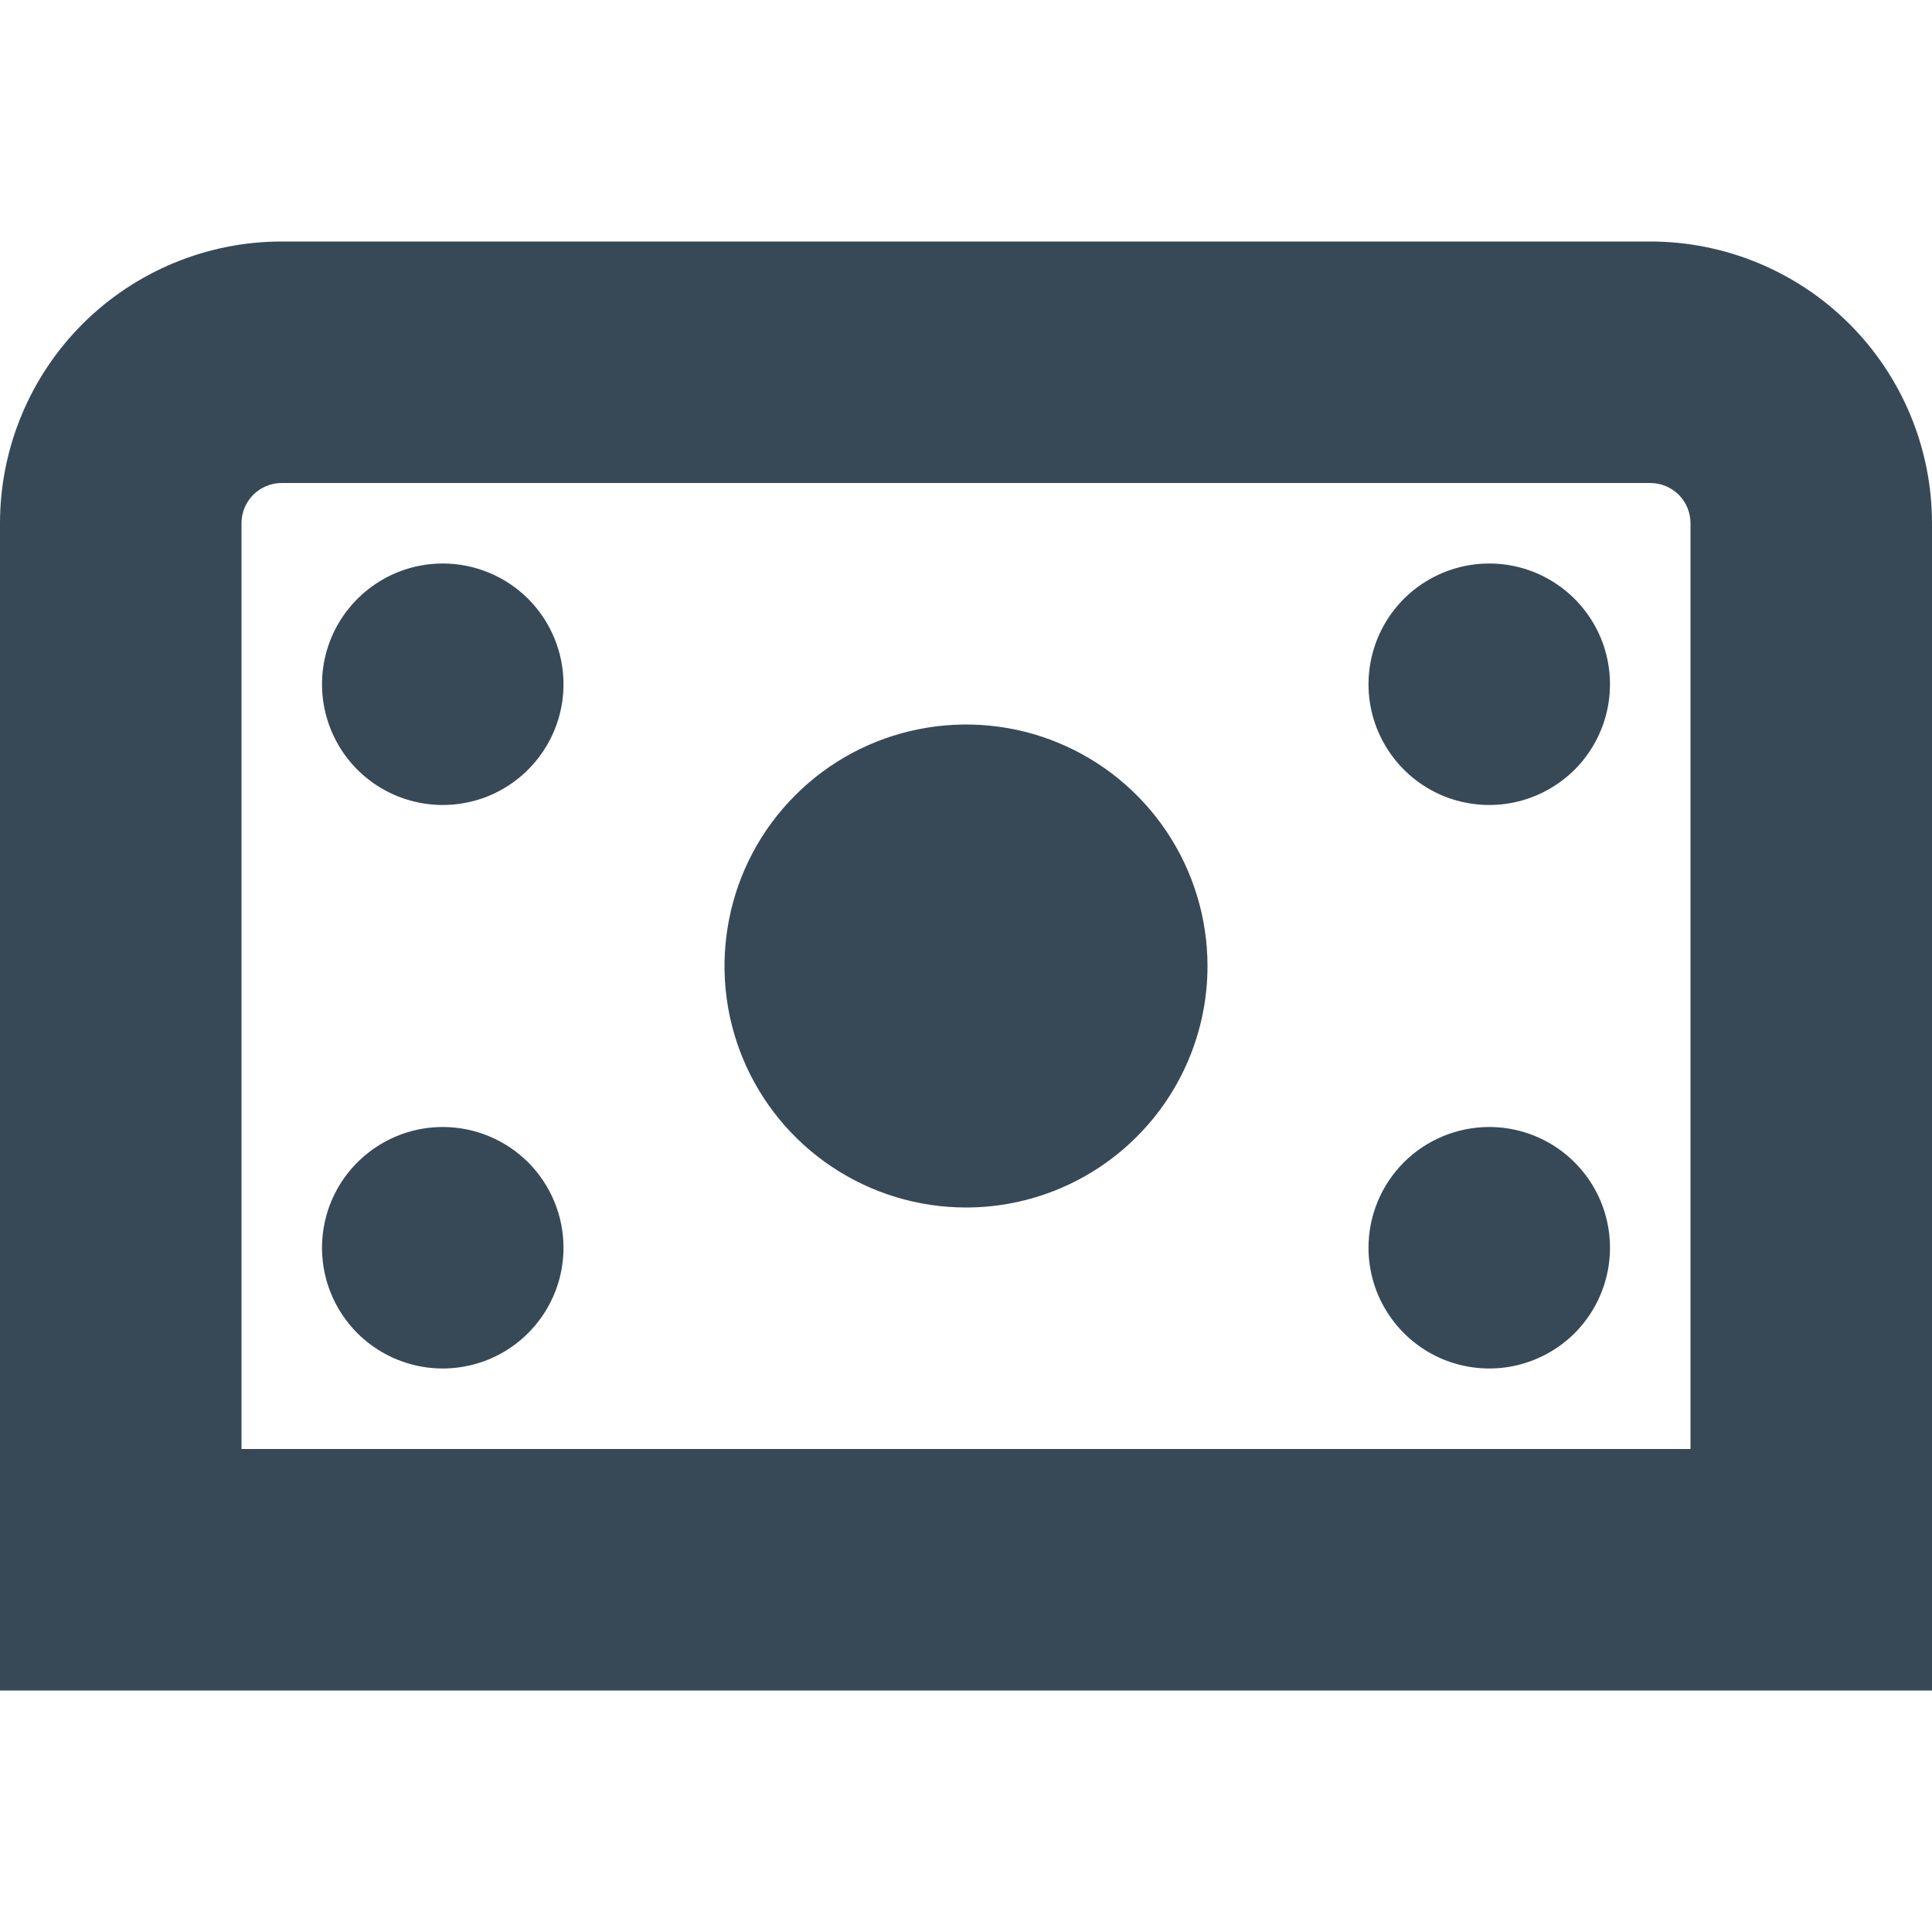 <svg width="24" height="24" viewBox="0 0 24 24" fill="none" xmlns="http://www.w3.org/2000/svg">
<g clip-path="url(#clip0_406_312)">
<path d="M24 21H0V6.5C0 5.572 0.369 4.681 1.025 4.025C1.681 3.369 2.572 3 3.5 3H20.5C21.428 3 22.319 3.369 22.975 4.025C23.631 4.681 24 5.572 24 6.5V21ZM3 18H21V6.5C21 6.367 20.947 6.24 20.854 6.146C20.76 6.053 20.633 6 20.5 6H3.5C3.367 6 3.24 6.053 3.146 6.146C3.053 6.24 3 6.367 3 6.5V18ZM12 15C11.407 15 10.827 14.824 10.333 14.494C9.84 14.165 9.455 13.696 9.228 13.148C9.001 12.6 8.942 11.997 9.058 11.415C9.173 10.833 9.459 10.298 9.879 9.879C10.298 9.459 10.833 9.173 11.415 9.058C11.997 8.942 12.6 9.001 13.148 9.228C13.696 9.455 14.165 9.84 14.494 10.333C14.824 10.827 15 11.407 15 12C15 12.796 14.684 13.559 14.121 14.121C13.559 14.684 12.796 15 12 15ZM5.5 7C5.203 7 4.913 7.088 4.667 7.253C4.42 7.418 4.228 7.652 4.114 7.926C4.001 8.2 3.971 8.502 4.029 8.793C4.087 9.084 4.23 9.351 4.439 9.561C4.649 9.77 4.916 9.913 5.207 9.971C5.498 10.029 5.8 9.999 6.074 9.886C6.348 9.772 6.582 9.58 6.747 9.333C6.912 9.087 7 8.797 7 8.5C7 8.102 6.842 7.721 6.561 7.439C6.279 7.158 5.898 7 5.5 7ZM17 8.5C17 8.797 17.088 9.087 17.253 9.333C17.418 9.58 17.652 9.772 17.926 9.886C18.2 9.999 18.502 10.029 18.793 9.971C19.084 9.913 19.351 9.77 19.561 9.561C19.77 9.351 19.913 9.084 19.971 8.793C20.029 8.502 19.999 8.2 19.886 7.926C19.772 7.652 19.58 7.418 19.333 7.253C19.087 7.088 18.797 7 18.5 7C18.102 7 17.721 7.158 17.439 7.439C17.158 7.721 17 8.102 17 8.5ZM5.5 14C5.203 14 4.913 14.088 4.667 14.253C4.42 14.418 4.228 14.652 4.114 14.926C4.001 15.2 3.971 15.502 4.029 15.793C4.087 16.084 4.23 16.351 4.439 16.561C4.649 16.77 4.916 16.913 5.207 16.971C5.498 17.029 5.8 16.999 6.074 16.886C6.348 16.772 6.582 16.58 6.747 16.333C6.912 16.087 7 15.797 7 15.5C7 15.102 6.842 14.721 6.561 14.439C6.279 14.158 5.898 14 5.5 14ZM17 15.5C17 15.797 17.088 16.087 17.253 16.333C17.418 16.58 17.652 16.772 17.926 16.886C18.2 16.999 18.502 17.029 18.793 16.971C19.084 16.913 19.351 16.77 19.561 16.561C19.77 16.351 19.913 16.084 19.971 15.793C20.029 15.502 19.999 15.2 19.886 14.926C19.772 14.652 19.58 14.418 19.333 14.253C19.087 14.088 18.797 14 18.5 14C18.102 14 17.721 14.158 17.439 14.439C17.158 14.721 17 15.102 17 15.5Z" fill="#374957"/>
</g>
<defs>
<clipPath id="clip0_406_312">
<rect width="24" height="24" fill="white"/>
</clipPath>
</defs>
</svg>
